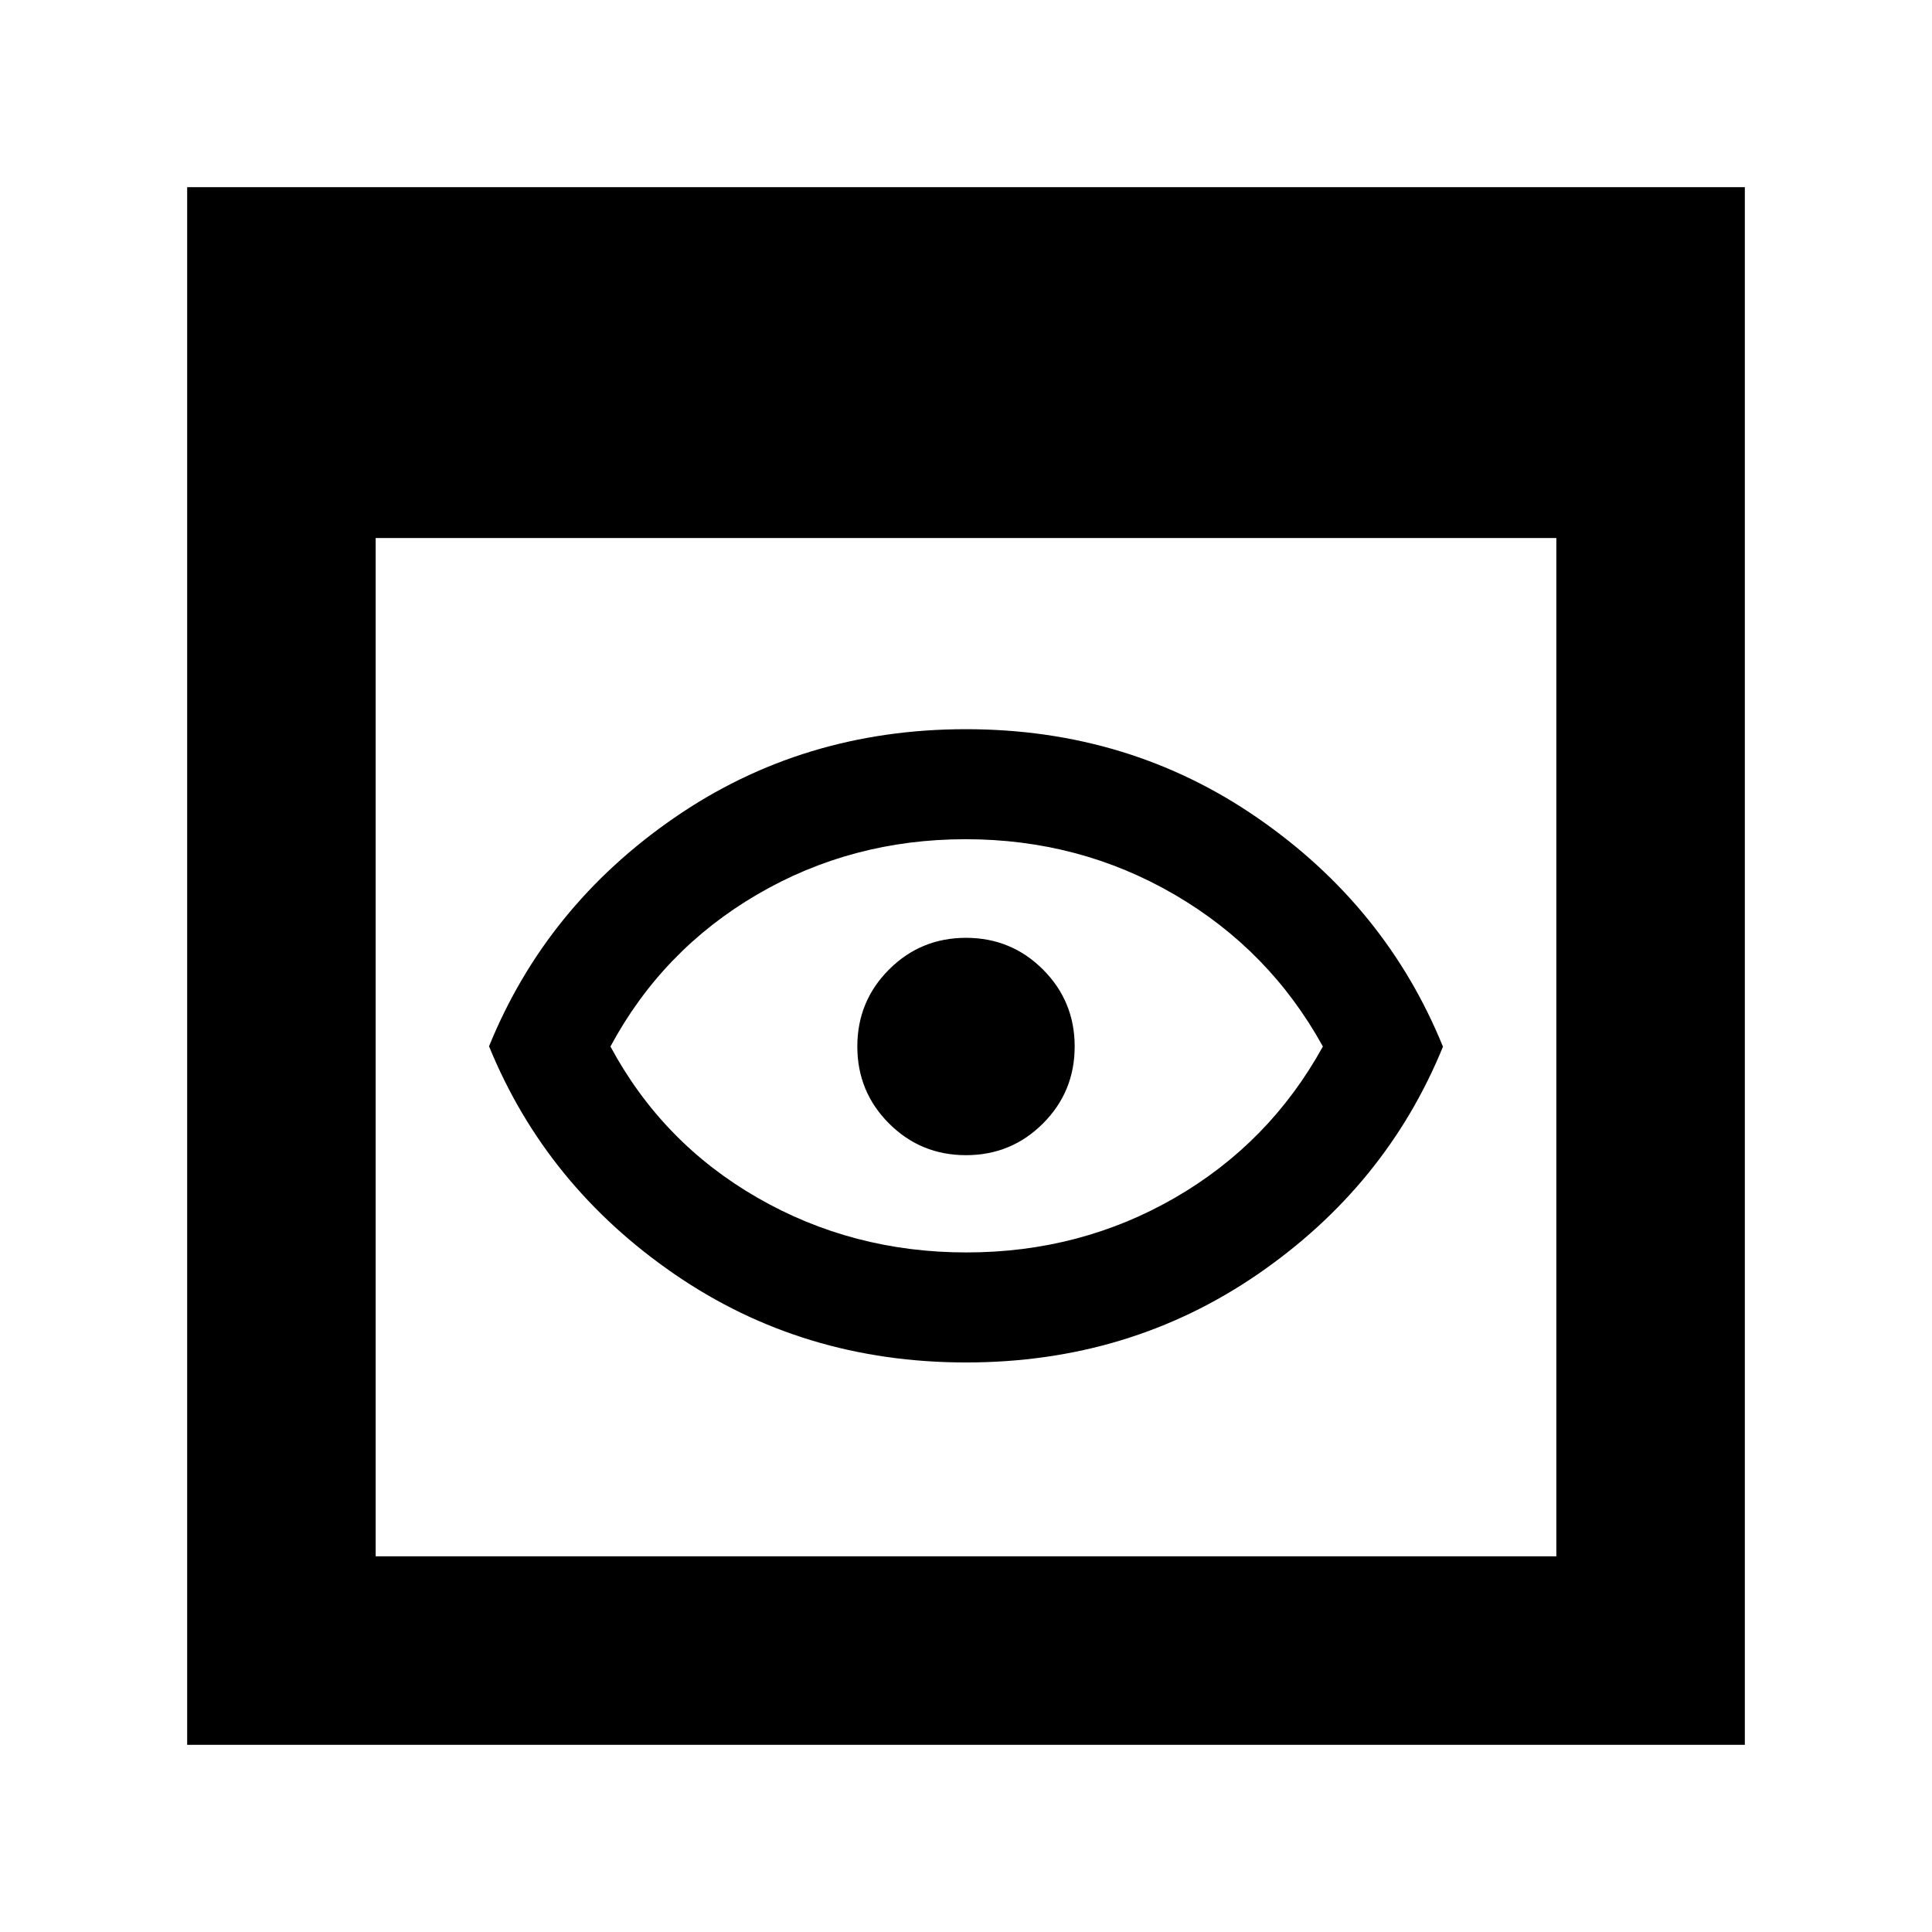 <svg xmlns="http://www.w3.org/2000/svg" height="40" viewBox="0 -960 960 960" width="40"><path d="M93-93v-774h774v774H93Zm93.67-93.67h586.66v-506H186.67v506ZM480.03-283q-81.1 0-144.93-43.92-63.83-43.92-92.1-113.18 28.27-69.56 92.07-113.56 63.8-44.01 144.9-44.01 81.1 0 144.93 44.11 63.83 44.1 92.1 113.66-28.27 69.26-92.07 113.08Q561.13-283 480.03-283Zm.19-54.67q56.62 0 103.67-27.21 47.04-27.22 73.44-75.12-26.4-47.9-73.66-75.45Q536.41-543 479.78-543q-56.62 0-103.67 27.55-47.04 27.55-72.78 75.45 25.74 47.9 73 75.12 47.26 27.21 103.89 27.21ZM480-440Zm0 54q22.5 0 38.25-15.75T534-440q0-22.5-15.75-38.25T480-494q-22.5 0-38.25 15.75T426-440q0 22.5 15.75 38.25T480-386Z"/></svg>